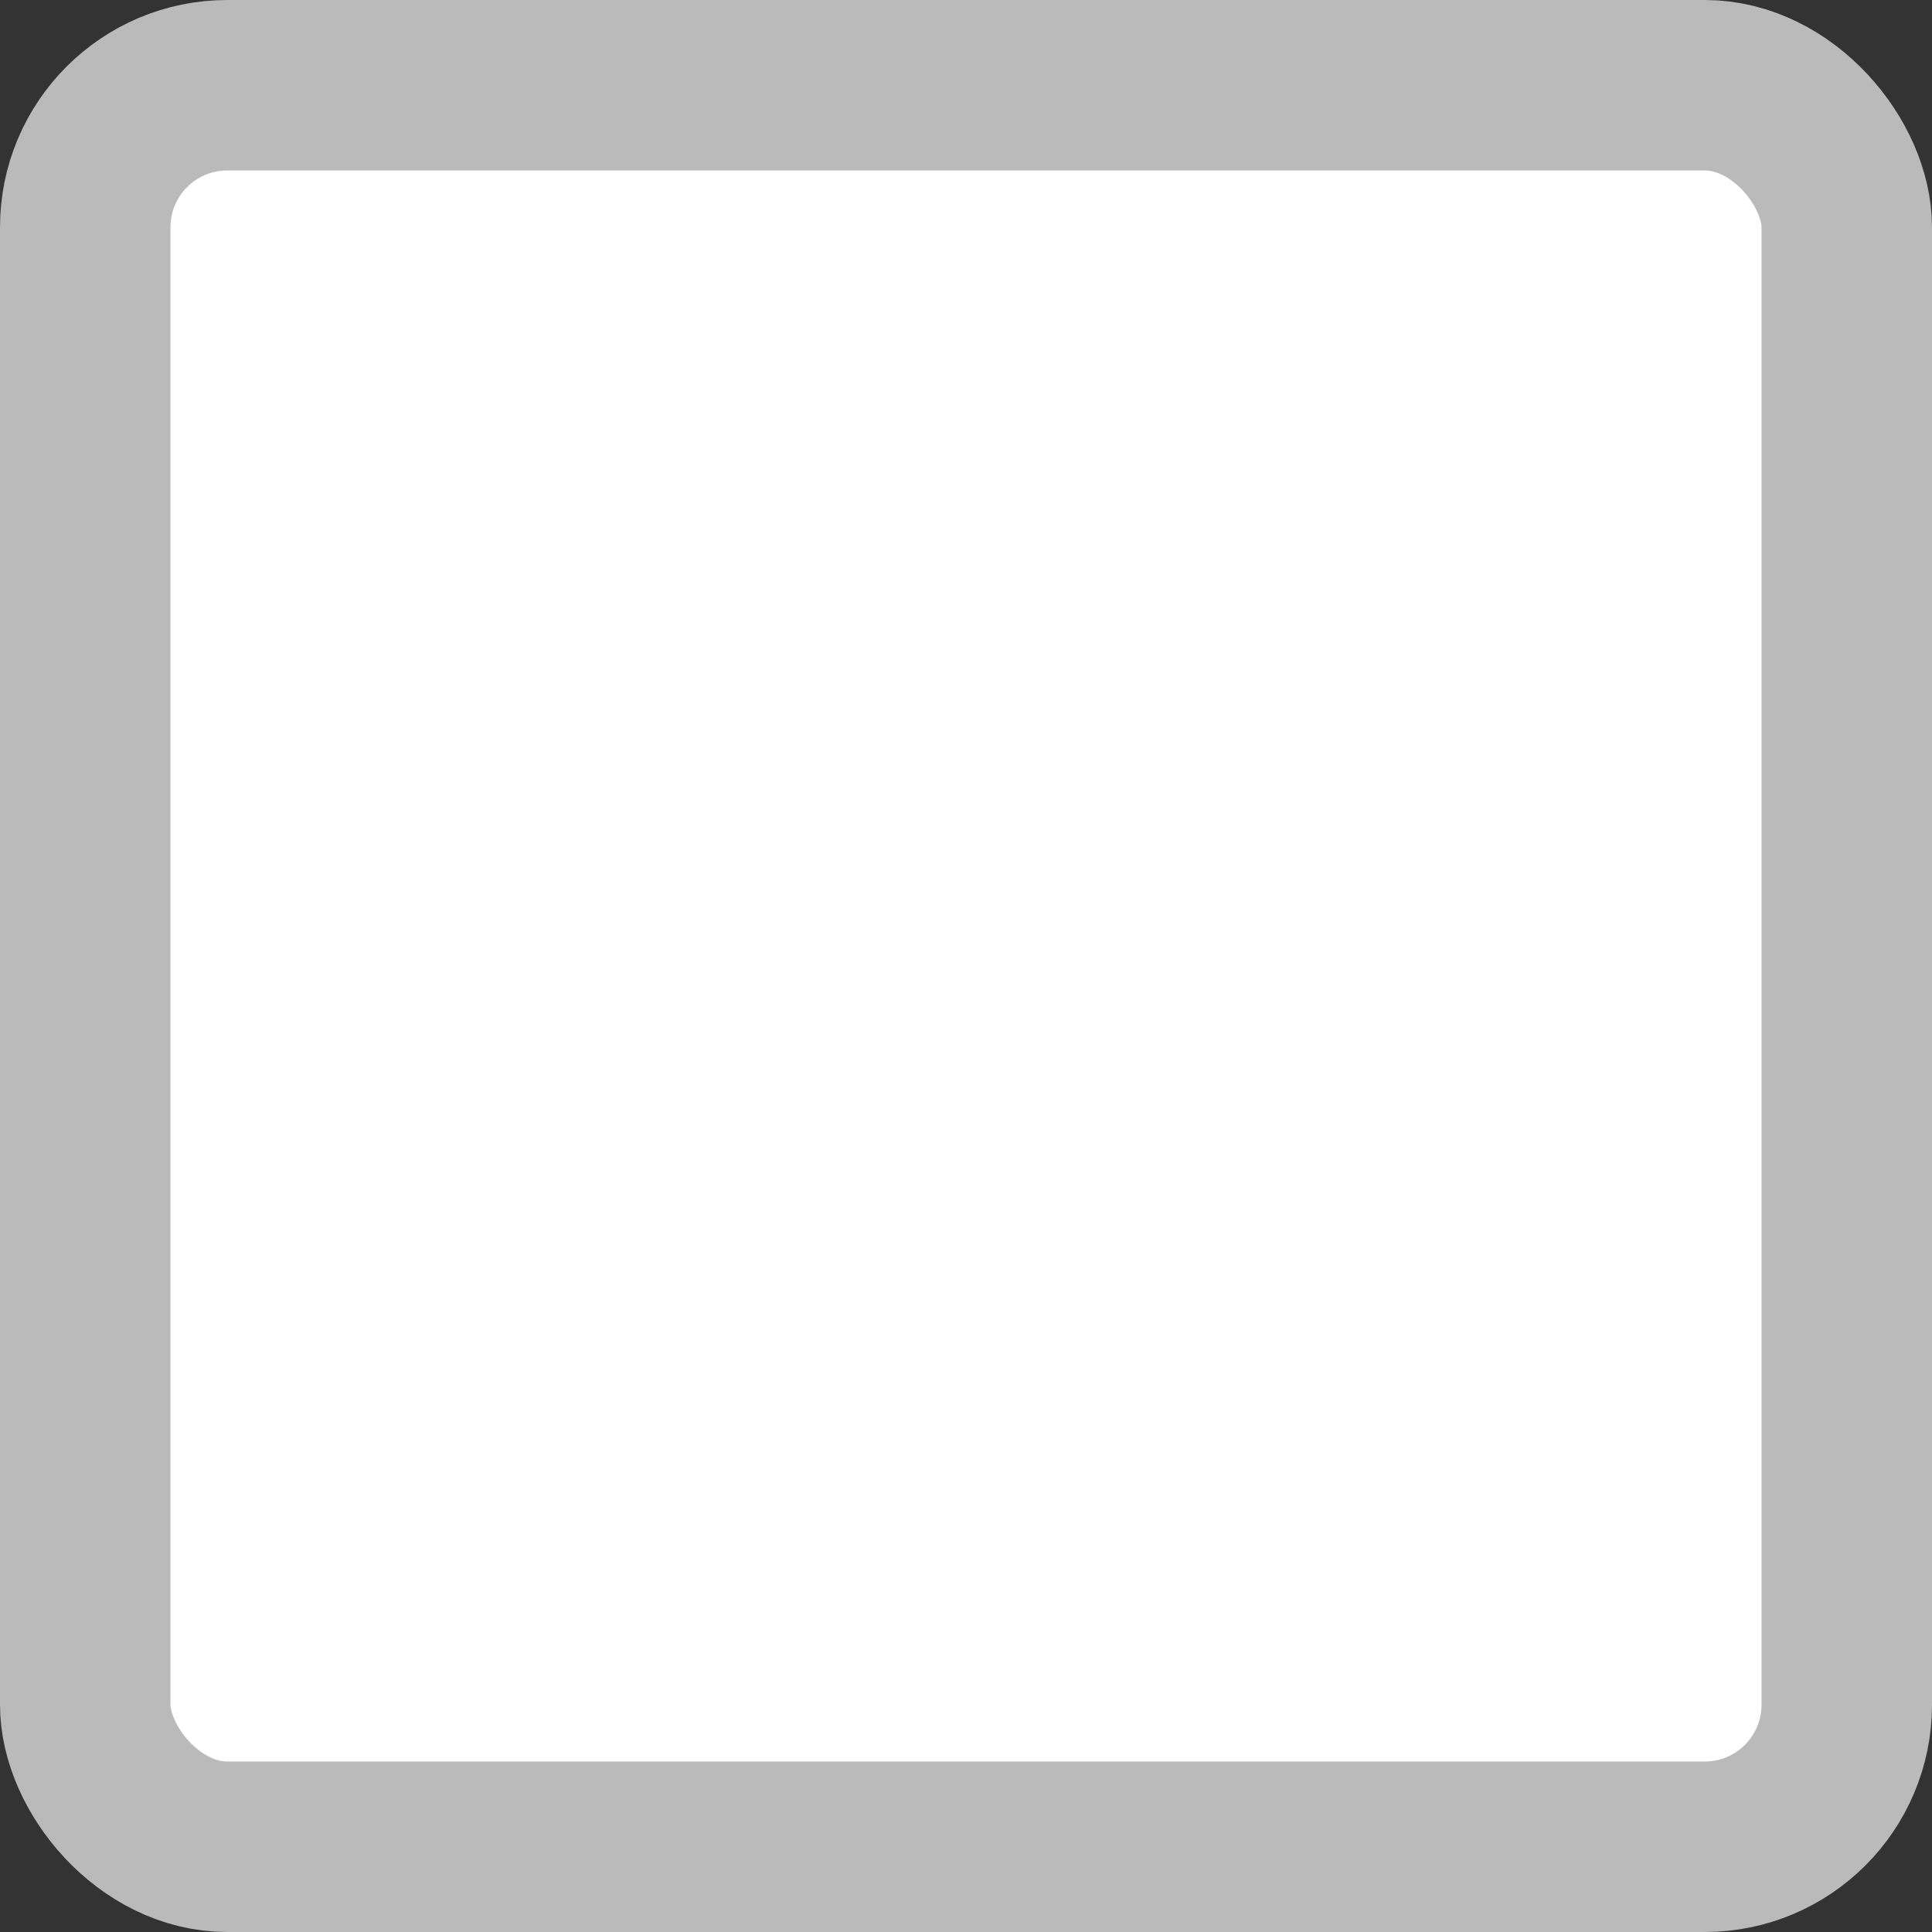 <svg width="17" height="17" viewBox="0 0 17 17" fill="none" xmlns="http://www.w3.org/2000/svg">
<rect x="0" y="0" width="17" height="17" fill="#333333" stroke="none"/>
<rect x="0.75" y="0.75" width="15.5" height="15.5" rx="1.25" fill="white" stroke="#BABABA" stroke-width="1.5"/>
</svg>
